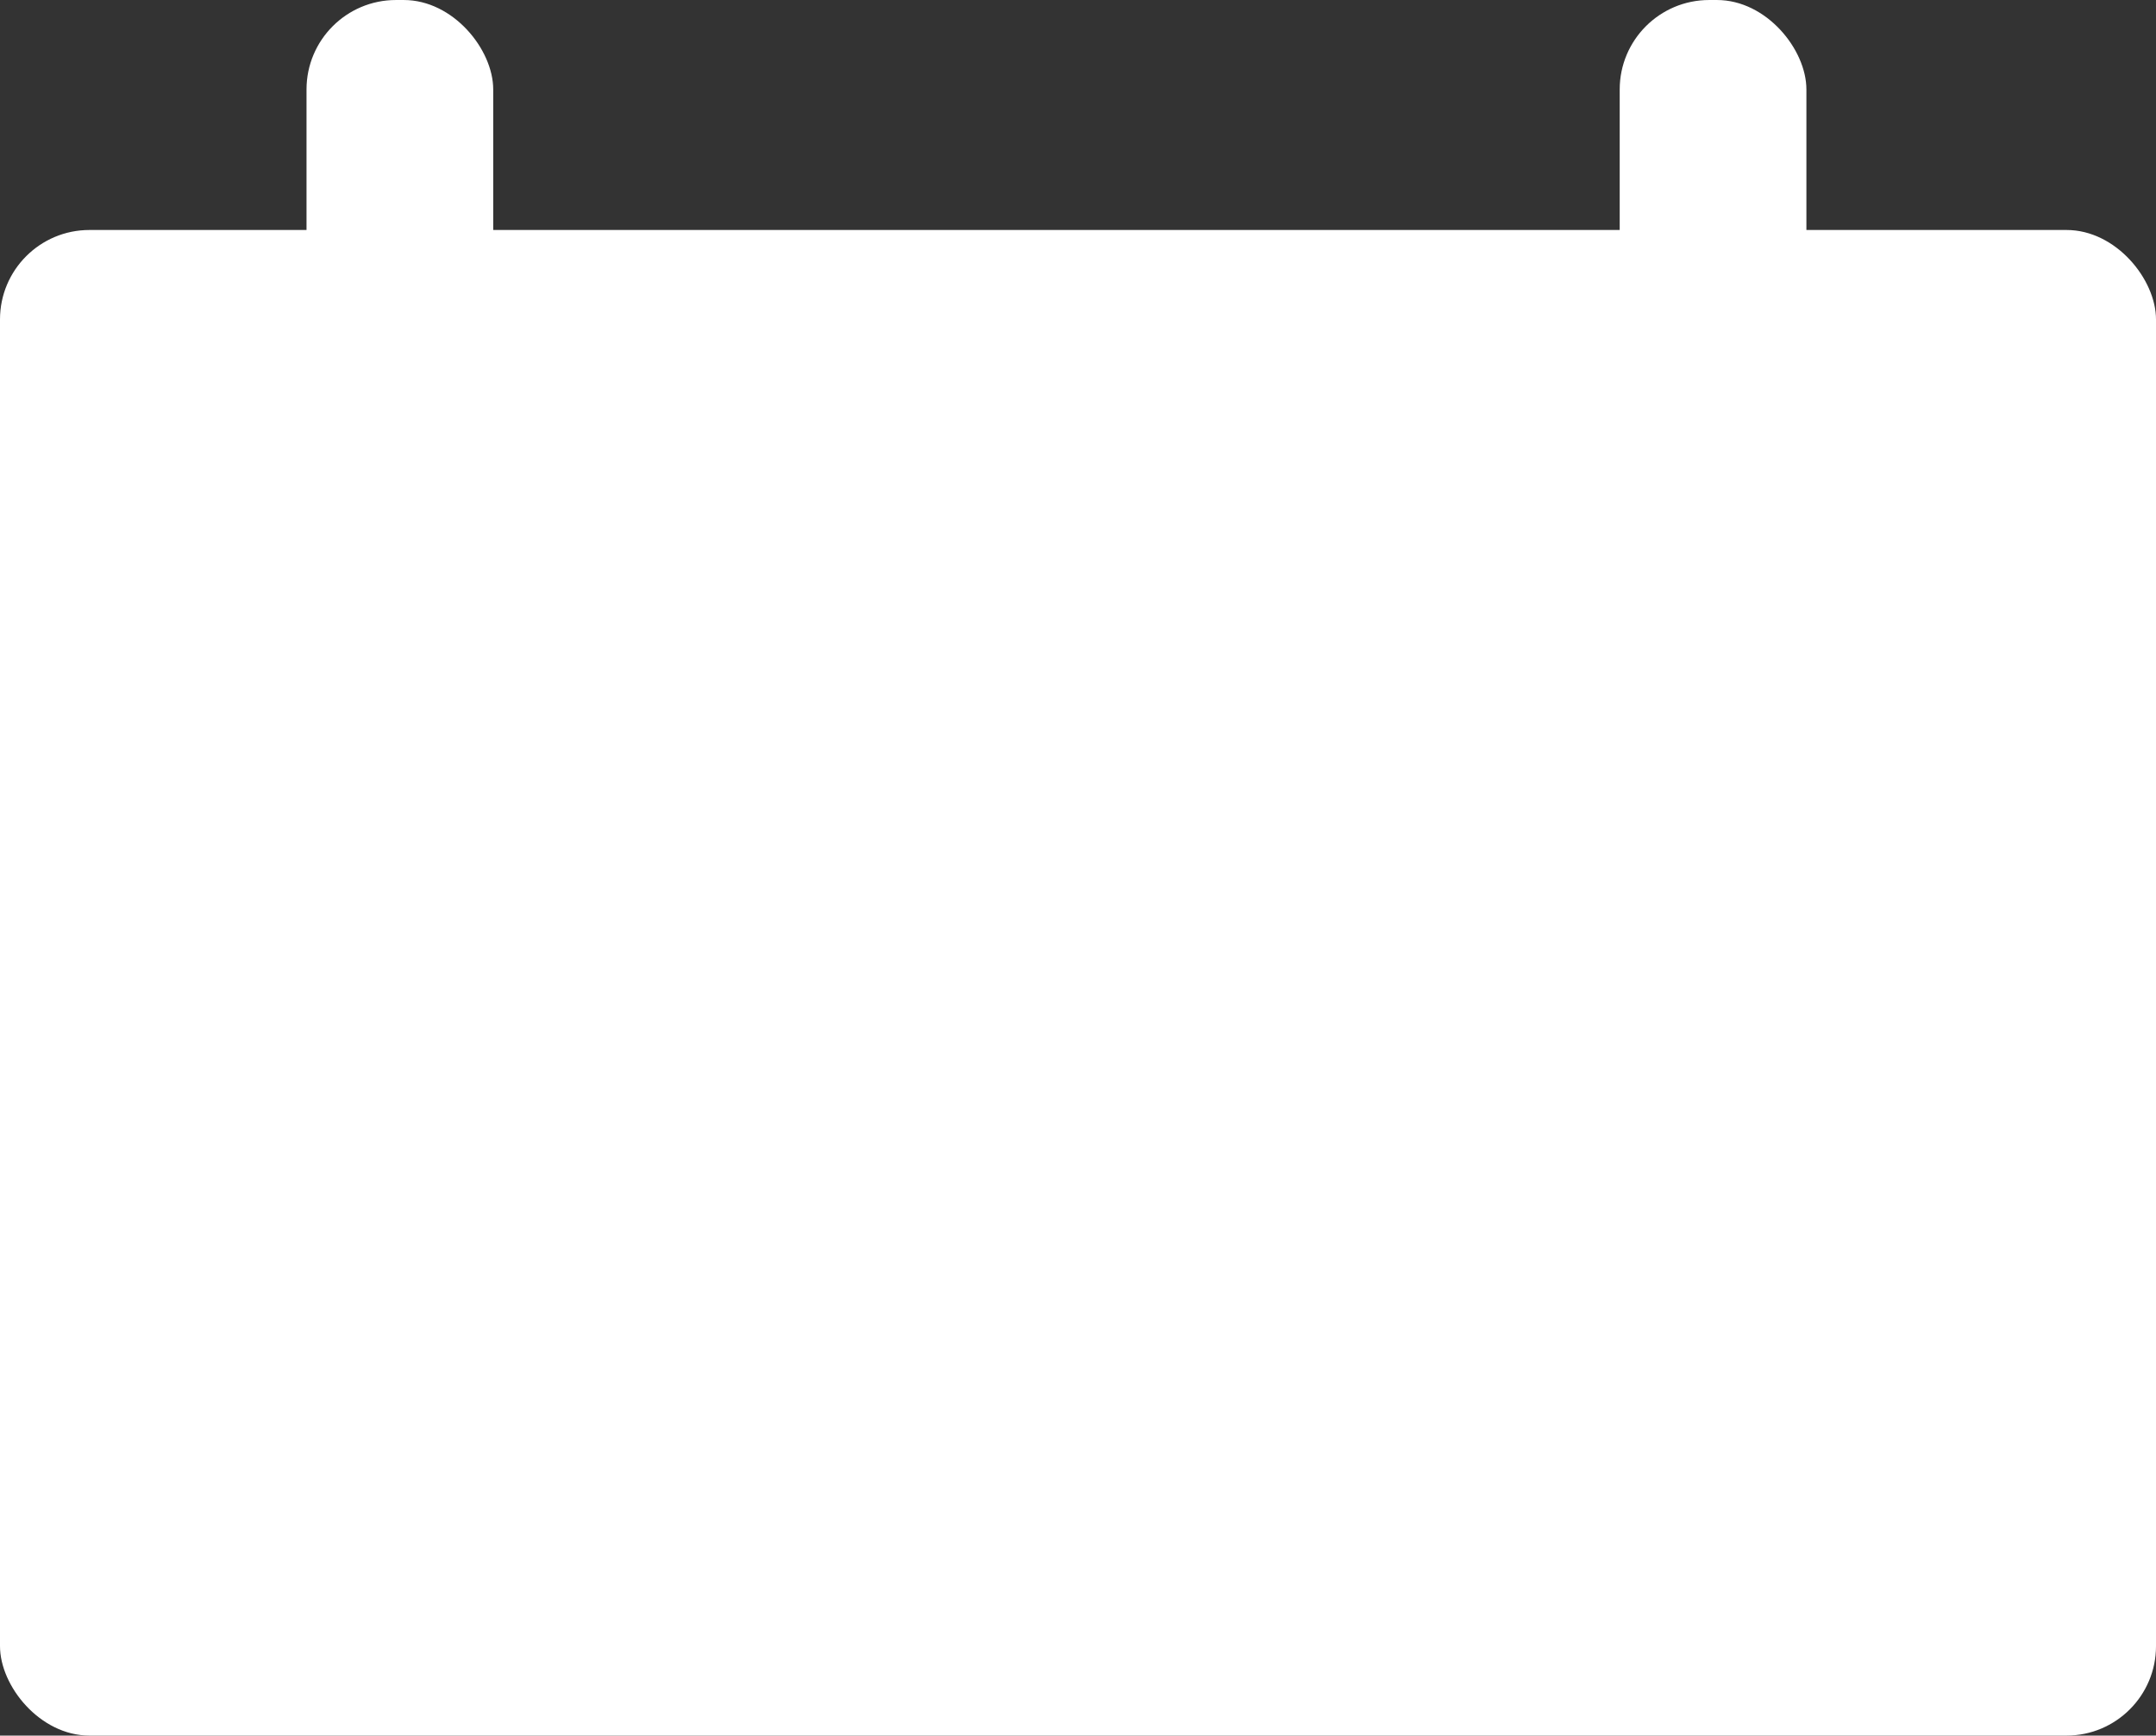 <svg id="Layer_1" data-name="Layer 1" xmlns="http://www.w3.org/2000/svg" width="257.96mm" height="207.66mm" viewBox="0 0 731.23 588.64"><rect x="0" y="0" width="731.23" height="588.64" fill="#333333" stroke="none"/><defs><style>.cls-1{fill:#fff;}</style></defs><title>kalender</title><rect class="cls-1" y="78" width="731.23" height="510.64" rx="30.34"/><rect class="cls-1" x="103.96" width="63.32" height="185.87" rx="30.34"/><rect class="cls-1" x="549.34" width="63.32" height="185.87" rx="30.34"/><rect class="cls-1" x="343.75" y="249.06" width="92.85" height="92.85"/><rect class="cls-1" x="486.71" y="247.83" width="92.85" height="92.85"/><rect class="cls-1" x="205.28" y="374.47" width="92.85" height="92.85"/><rect class="cls-1" x="343.73" y="374.47" width="92.85" height="92.85"/><rect class="cls-1" x="486.71" y="374.47" width="92.85" height="92.85"/></svg>
